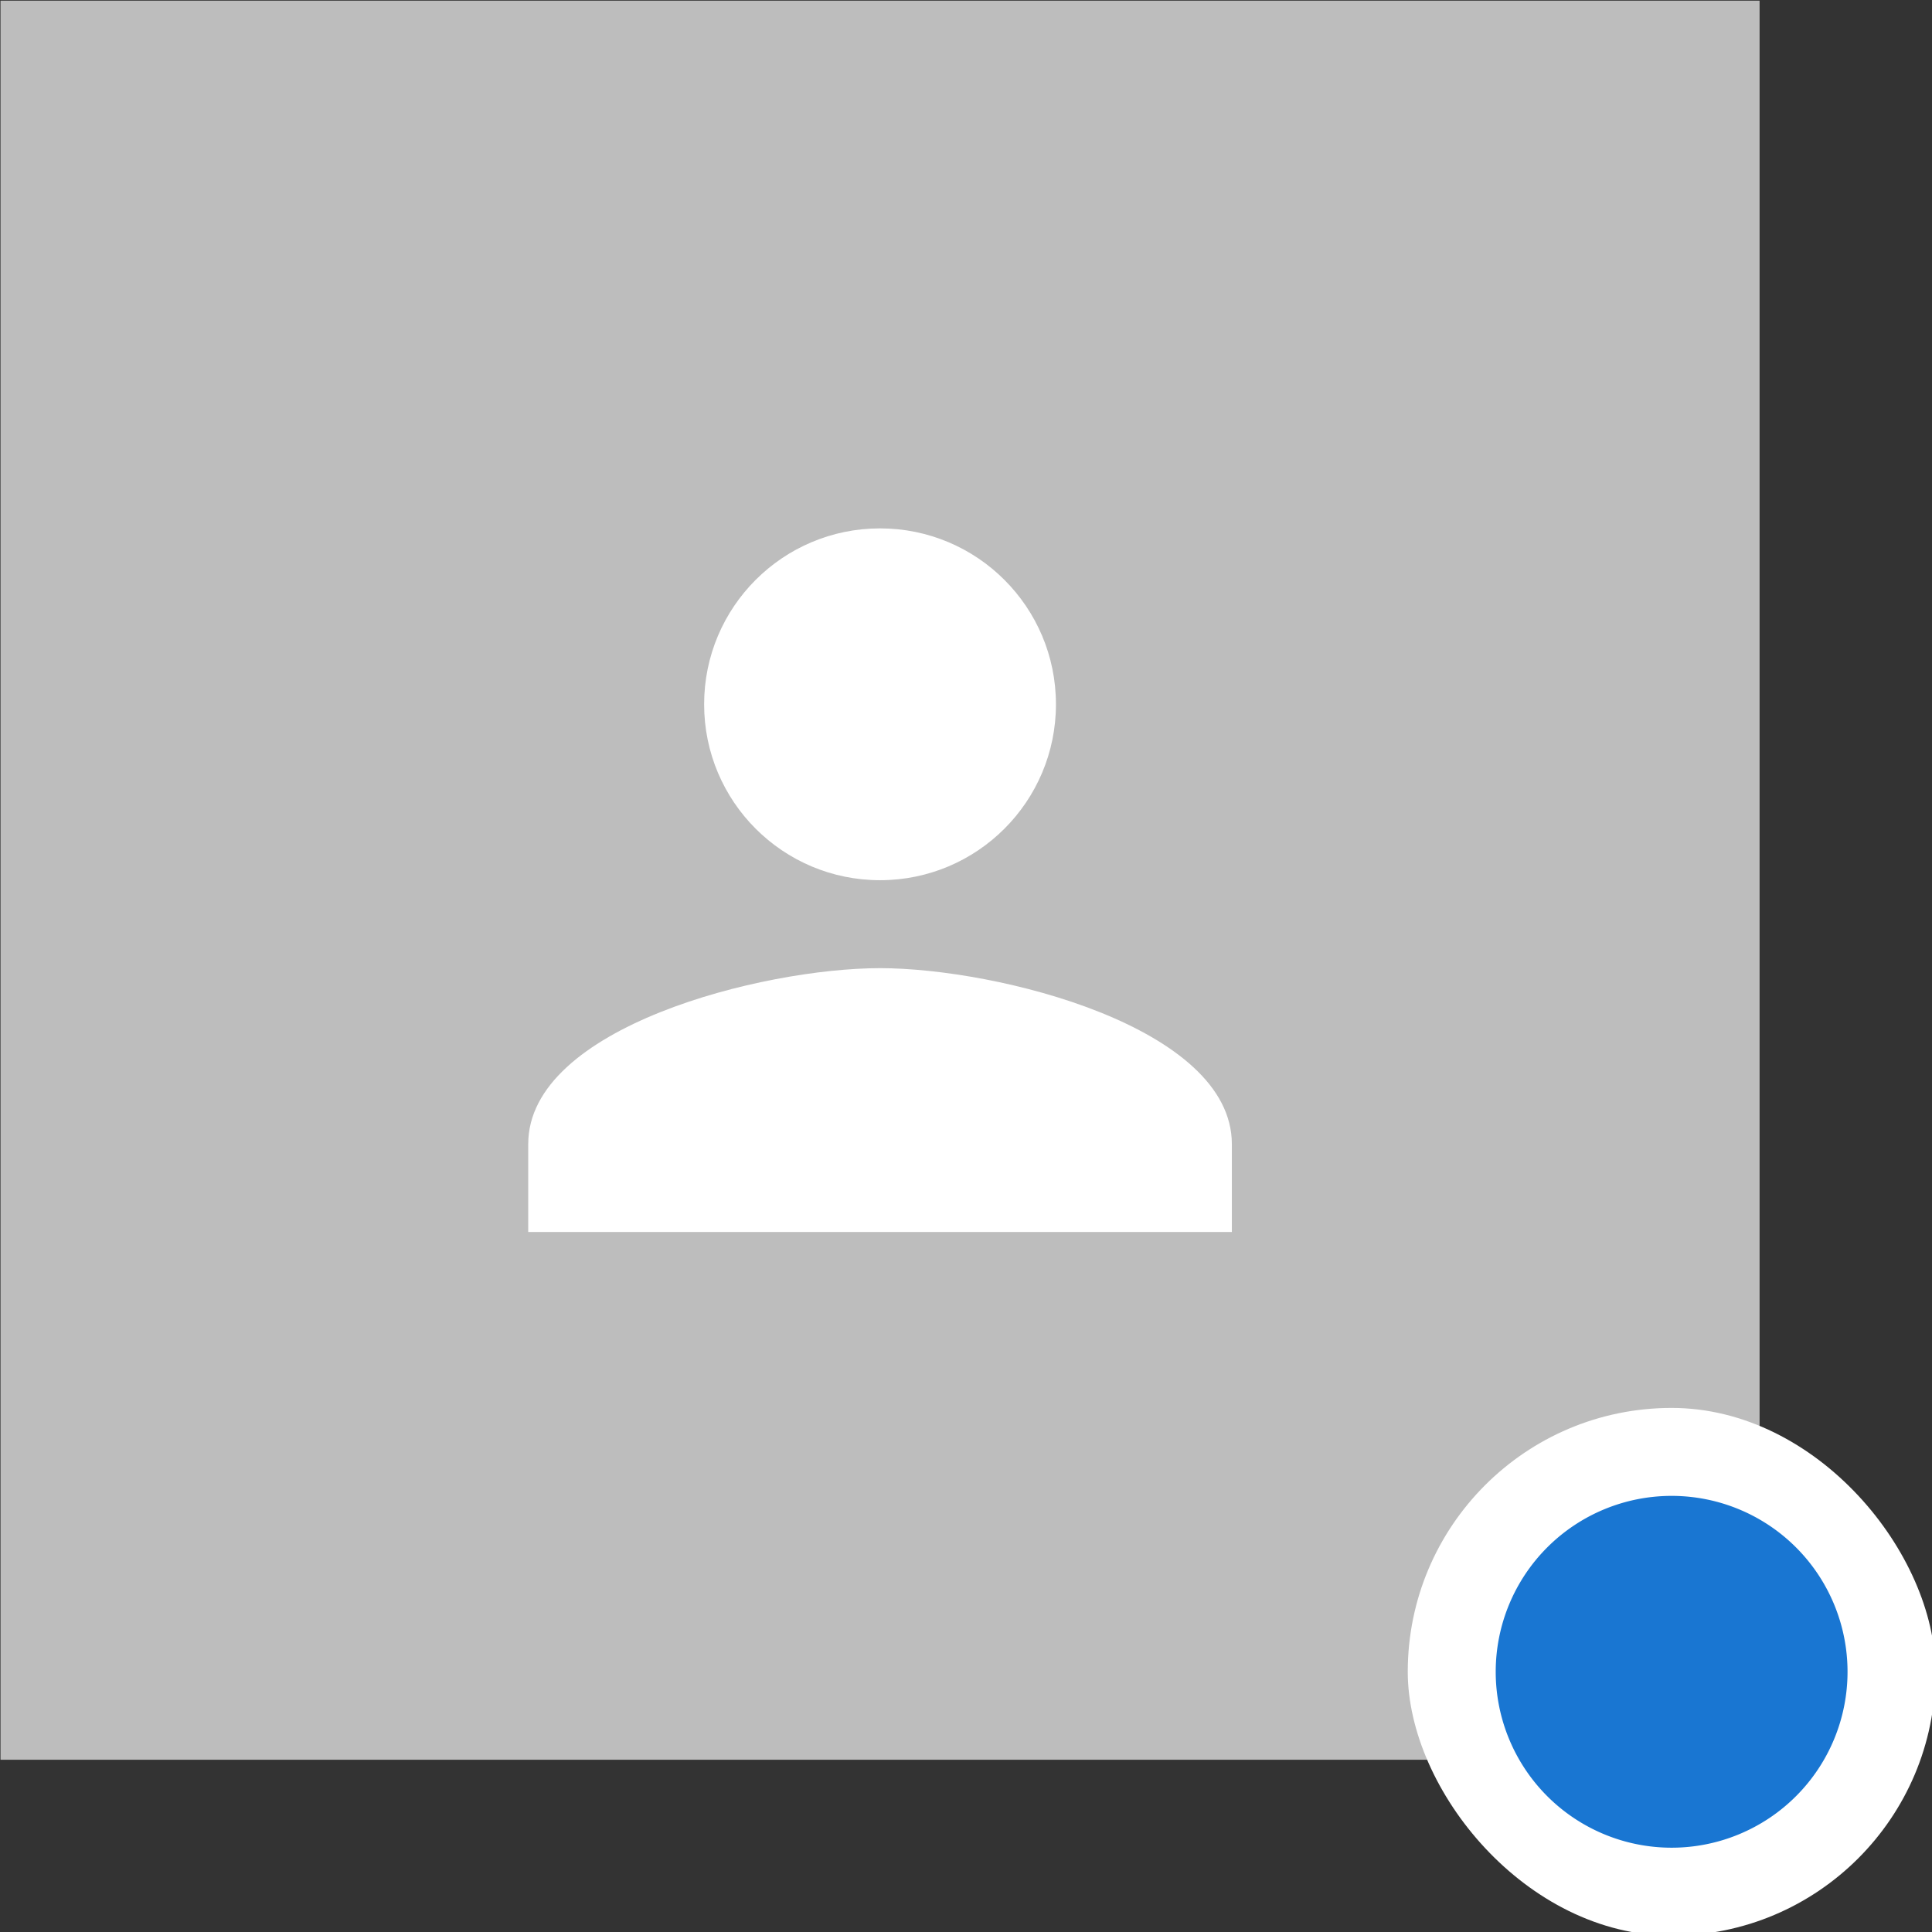 <?xml version="1.0" encoding="UTF-8" standalone="no"?>
<!-- Created with Inkscape (http://www.inkscape.org/) -->

<svg
   width="11.642mm"
   height="11.642mm"
   viewBox="0 0 11.642 11.642"
   version="1.1"
   id="svg5"
   xml:space="preserve"
   xmlns="http://www.w3.org/2000/svg"
   xmlns:svg="http://www.w3.org/2000/svg"><rect x="0" y="0" width="11.642" height="11.642" fill="#333333" stroke="none"/><defs
     id="defs2" /><g
     id="New_Layer_1652821306.7421954"
     style="display:inline"
     transform="translate(6e-6,-19.325)"><path
       fill="#bdbdbd"
       d="M 8,8 H 48 V 48 H 8 Z"
       id="path2555"
       transform="matrix(0.265,0,0,0.265,-2.117,17.209)" /><path
       fill="#ffffff"
       d="m 28,28 c 2.21,0 4,-1.79 4,-4 0,-2.21 -1.79,-4 -4,-4 -2.21,0 -4,1.79 -4,4 0,2.21 1.79,4 4,4 z m 0,2 c -2.67,0 -8,1.34 -8,4 v 2 h 16 v -2 c 0,-2.66 -5.33,-4 -8,-4 z"
       id="path2557"
       transform="matrix(0.265,0,0,0.265,-2.117,17.209)" /><rect
       width="12"
       height="12"
       x="40"
       y="40"
       fill="#ffffff"
       rx="6"
       id="rect2559"
       transform="matrix(0.265,0,0,0.265,-2.117,17.209)" /><path
       fill="#1976d2"
       d="m 42,46 a 4,4 0 1 1 8,0 4,4 0 0 1 -8,0 z"
       id="path2561"
       transform="matrix(0.265,0,0,0.265,-2.117,17.209)" /></g></svg>
